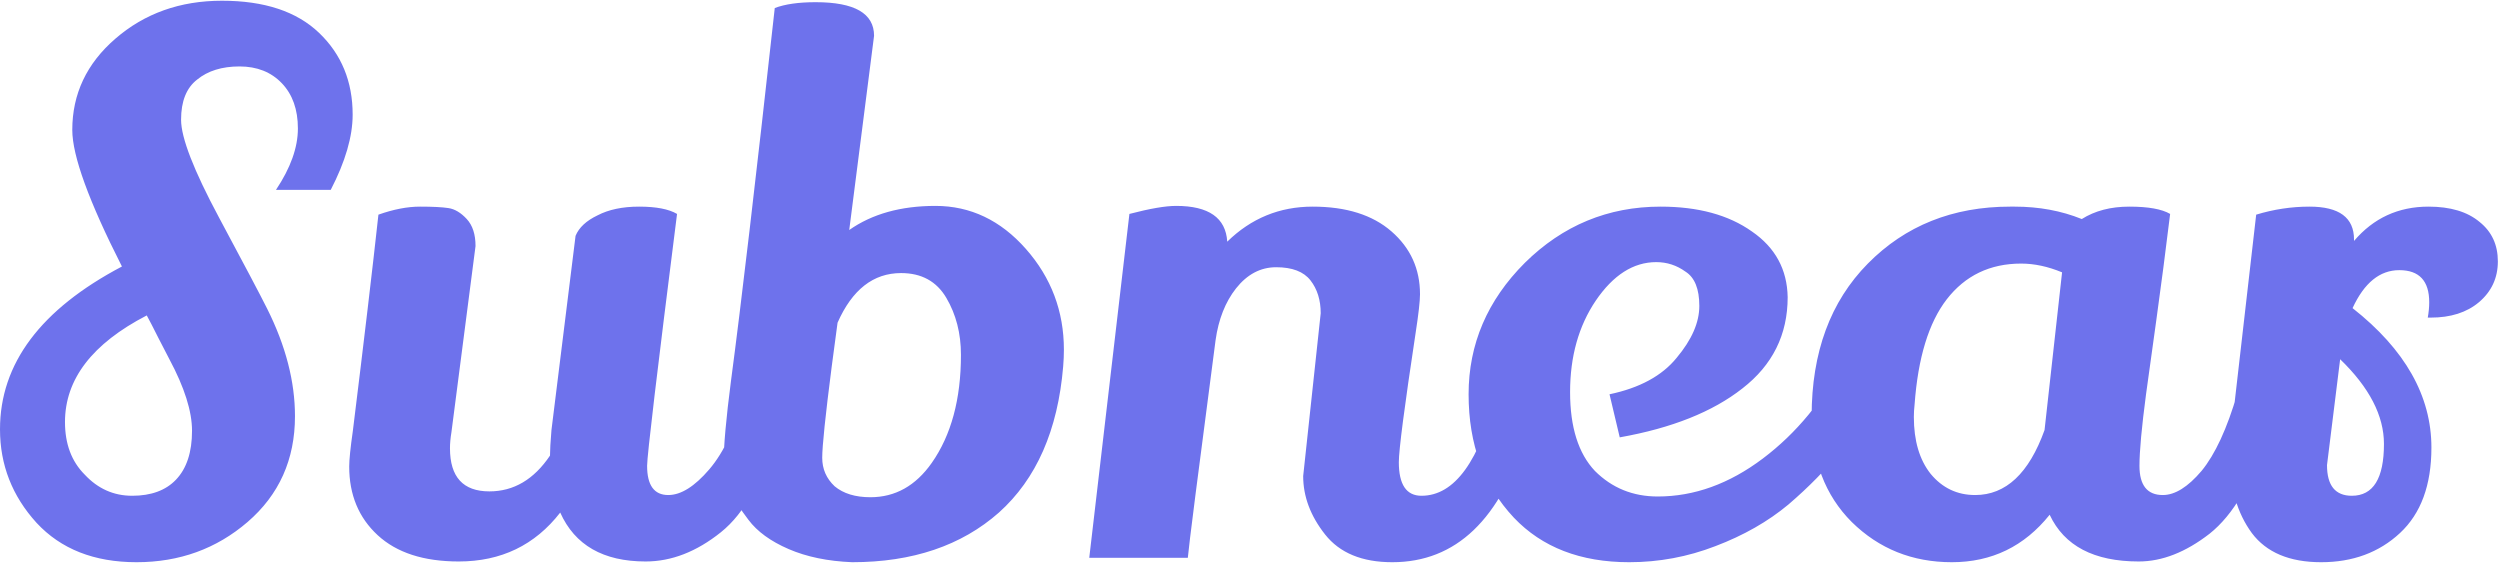 <svg width="856" height="193" viewBox="0 0 856 193" fill="none" xmlns="http://www.w3.org/2000/svg">
<path d="M94.5 65C99.5 57.5 102 50.5 102 44C102 37.5 100.167 32.333 96.5 28.5C92.833 24.667 88 22.75 82 22.75C76 22.75 71.167 24.25 67.5 27.25C63.833 30.083 62 34.667 62 41C62 47.167 66.333 58.333 75 74.5C83.667 90.667 89.167 101.083 91.5 105.75C97.833 118.417 101 130.667 101 142.5C101 157.333 95.583 169.417 84.75 178.75C74.083 187.917 61.417 192.5 46.75 192.5C32.25 192.5 20.833 188 12.5 179C4.167 169.833 7.07805e-07 159.167 7.07805e-07 147C7.07805e-07 124.5 13.917 105.917 41.75 91.25C30.417 68.917 24.75 53.333 24.75 44.5C24.75 32.167 29.667 21.75 39.5 13.25C49.5 4.583 61.667 0.25 76 0.25C90.5 0.25 101.583 3.917 109.25 11.25C116.917 18.583 120.75 27.917 120.75 39.25C120.75 46.75 118.25 55.333 113.25 65H94.5ZM29 162.5C33.5 167.333 38.917 169.75 45.25 169.75C51.75 169.75 56.75 167.917 60.25 164.25C63.917 160.417 65.75 154.833 65.75 147.5C65.75 140.833 63.167 132.667 58 123C57.333 121.667 56.083 119.25 54.25 115.75C52.417 112.083 51.083 109.5 50.25 108C31.583 117.667 22.25 129.833 22.25 144.5C22.25 152 24.5 158 29 162.5ZM231.82 73.25C224.987 127.25 221.57 156 221.57 159.5C221.57 166.167 223.987 169.5 228.82 169.5C233.154 169.5 237.82 166.583 242.82 160.75C247.987 154.75 252.07 145.833 255.07 134C260.57 140 263.904 144.667 265.07 148C261.237 164.167 255.154 175.583 246.82 182.25C238.487 188.917 229.904 192.25 221.07 192.25C206.57 192.25 196.82 186.667 191.82 175.5C183.154 186.667 171.57 192.25 157.07 192.25C145.07 192.25 135.82 189.25 129.32 183.25C122.82 177.25 119.57 169.417 119.57 159.75C119.57 157.417 119.987 153.333 120.82 147.5C124.654 116.5 127.57 91.833 129.57 73.5C134.737 71.667 139.487 70.75 143.82 70.75C148.154 70.75 151.404 70.917 153.57 71.25C155.737 71.583 157.82 72.833 159.82 75C161.82 77.167 162.82 80.25 162.82 84.25L154.57 148C154.237 150 154.07 151.833 154.07 153.5C154.07 163.333 158.57 168.25 167.57 168.25C175.904 168.25 182.82 164.167 188.32 156C188.32 154.167 188.487 151.25 188.82 147.25L197.07 80.75C198.237 77.917 200.737 75.583 204.57 73.75C208.404 71.75 213.154 70.75 218.82 70.75C224.654 70.75 228.987 71.583 231.82 73.25ZM320.279 70.5C332.279 70.5 342.613 75.417 351.279 85.25C359.946 95.083 364.279 106.583 364.279 119.75C364.279 121.583 364.196 123.5 364.029 125.5C362.196 147.333 354.863 164 342.029 175.5C329.196 186.833 312.446 192.5 291.779 192.5C283.446 192.167 276.196 190.667 270.029 188C263.863 185.333 259.279 182 256.279 178C250.613 170.667 247.779 164.167 247.779 158.5C247.779 152.667 248.613 143.333 250.279 130.5C253.779 104.167 258.779 61.583 265.279 2.75C268.779 1.417 273.446 0.75 279.279 0.75C292.613 0.75 299.279 4.583 299.279 12.25L290.779 78.75C298.613 73.25 308.446 70.5 320.279 70.5ZM281.529 156.75C281.529 160.583 282.946 163.833 285.779 166.5C288.779 169 292.863 170.25 298.029 170.25C306.529 170.25 313.529 166.333 319.029 158.5C325.696 149 329.029 136.667 329.029 121.5C329.029 114.167 327.363 107.667 324.029 102C320.696 96.333 315.529 93.5 308.529 93.5C299.029 93.5 291.779 99.167 286.779 110.5L284.779 125.5C282.613 142.333 281.529 152.75 281.529 156.75ZM446.209 163L452.209 107.25C452.209 102.75 451.042 99 448.709 96C446.376 93 442.459 91.5 436.959 91.5C431.626 91.5 427.042 93.917 423.209 98.75C419.542 103.417 417.209 109.333 416.209 116.5C410.209 162.167 407.042 187 406.709 191H372.959L386.709 73.25C393.709 71.417 399.042 70.5 402.709 70.5C413.876 70.5 419.709 74.583 420.209 82.75C428.376 74.75 438.126 70.75 449.459 70.75C460.959 70.75 469.959 73.583 476.459 79.25C482.959 84.917 486.209 92.083 486.209 100.75C486.209 103.083 485.709 107.5 484.709 114C480.876 139.333 478.959 154.083 478.959 158.25C478.959 165.917 481.542 169.75 486.709 169.75C498.042 169.75 506.626 157.917 512.459 134.25C518.126 140.25 521.542 145 522.709 148.5C513.876 177.833 498.542 192.5 476.709 192.5C466.376 192.5 458.709 189.333 453.709 183C448.709 176.667 446.209 170 446.209 163ZM551.098 135C561.431 132.833 569.098 128.667 574.098 122.5C579.264 116.333 581.848 110.417 581.848 104.75C581.848 98.917 580.264 95 577.098 93C574.098 90.833 570.764 89.75 567.098 89.75C559.264 89.75 552.348 94.167 546.348 103C540.514 111.667 537.598 122.083 537.598 134.25C537.598 146.25 540.431 155.25 546.098 161.25C551.931 167.083 559.098 170 567.598 170C580.098 170 592.098 165.667 603.598 157C615.098 148.333 624.431 137 631.598 123C635.264 126.5 638.598 130.833 641.598 136C636.098 148.5 626.348 160.75 612.348 172.75C605.348 178.583 597.014 183.333 587.348 187C577.848 190.667 568.014 192.5 557.848 192.5C541.181 192.5 528.014 187.417 518.348 177.25C508.014 166.25 502.848 152.167 502.848 135C502.848 117.833 509.264 102.833 522.098 90C535.098 77.167 550.598 70.75 568.598 70.75C581.431 70.75 591.848 73.583 599.848 79.25C607.848 84.75 611.931 92.25 612.098 101.75C612.098 114.583 606.931 125 596.598 133C586.431 141 572.431 146.583 554.598 149.75L551.098 135ZM732.303 192.25C716.969 192.25 706.803 186.917 701.803 176.25C693.136 187.083 681.969 192.5 668.303 192.5C654.803 192.5 643.386 187.917 634.053 178.75C624.886 169.583 620.303 157.5 620.303 142.5C620.303 120.667 626.719 103.25 639.553 90.25C652.386 77.25 668.636 70.75 688.303 70.75C688.803 70.75 689.303 70.75 689.803 70.75C698.136 70.75 705.803 72.167 712.803 75C717.303 72.167 722.719 70.75 729.053 70.75C735.553 70.75 740.219 71.583 743.053 73.25C741.553 85.583 739.969 97.75 738.303 109.75C736.636 121.583 735.469 130 734.803 135C733.303 146.333 732.553 154.5 732.553 159.5C732.553 166.167 735.219 169.5 740.553 169.5C744.719 169.5 749.136 166.75 753.803 161.25C758.469 155.583 762.553 146.75 766.053 134.75C770.886 139.083 774.219 143.917 776.053 149.25C771.219 165.083 764.719 176.25 756.553 182.75C748.386 189.083 740.303 192.25 732.303 192.25ZM692.053 90.25C681.386 90.25 672.886 94.333 666.553 102.5C660.386 110.5 656.719 122.5 655.553 138.5C655.386 140 655.303 141.417 655.303 142.75C655.303 150.917 657.219 157.417 661.053 162.25C665.053 167.083 670.136 169.5 676.303 169.5C686.803 169.5 694.719 162.083 700.053 147.25L706.053 93.25C701.219 91.25 696.553 90.25 692.053 90.25ZM831.766 103.5C831.766 96.167 828.349 92.5 821.516 92.5C814.849 92.5 809.516 96.833 805.516 105.5C823.516 119.667 832.516 135.583 832.516 153.25C832.516 166.083 828.932 175.833 821.766 182.5C814.599 189.167 805.599 192.5 794.766 192.5C783.932 192.5 776.016 189.167 771.016 182.5C766.016 175.667 763.516 167.083 763.516 156.75C763.516 153.583 763.599 151.25 763.766 149.75L772.516 73.5C778.516 71.667 784.599 70.75 790.766 70.75C800.932 70.75 806.016 74.5 806.016 82V82.5C812.682 74.667 821.182 70.75 831.516 70.75C839.016 70.75 844.849 72.5 849.016 76C853.182 79.333 855.266 83.833 855.266 89.5C855.266 95.167 853.099 99.833 848.766 103.5C844.599 107 839.099 108.75 832.266 108.75C831.932 108.75 831.599 108.75 831.266 108.75C831.599 106.917 831.766 105.167 831.766 103.5ZM816.266 152C816.266 142.333 811.266 132.667 801.266 123C798.266 147 796.766 159.083 796.766 159.25C796.766 166.25 799.599 169.75 805.266 169.75C812.599 169.75 816.266 163.833 816.266 152Z" fill="#6E72EC"/>
</svg>
